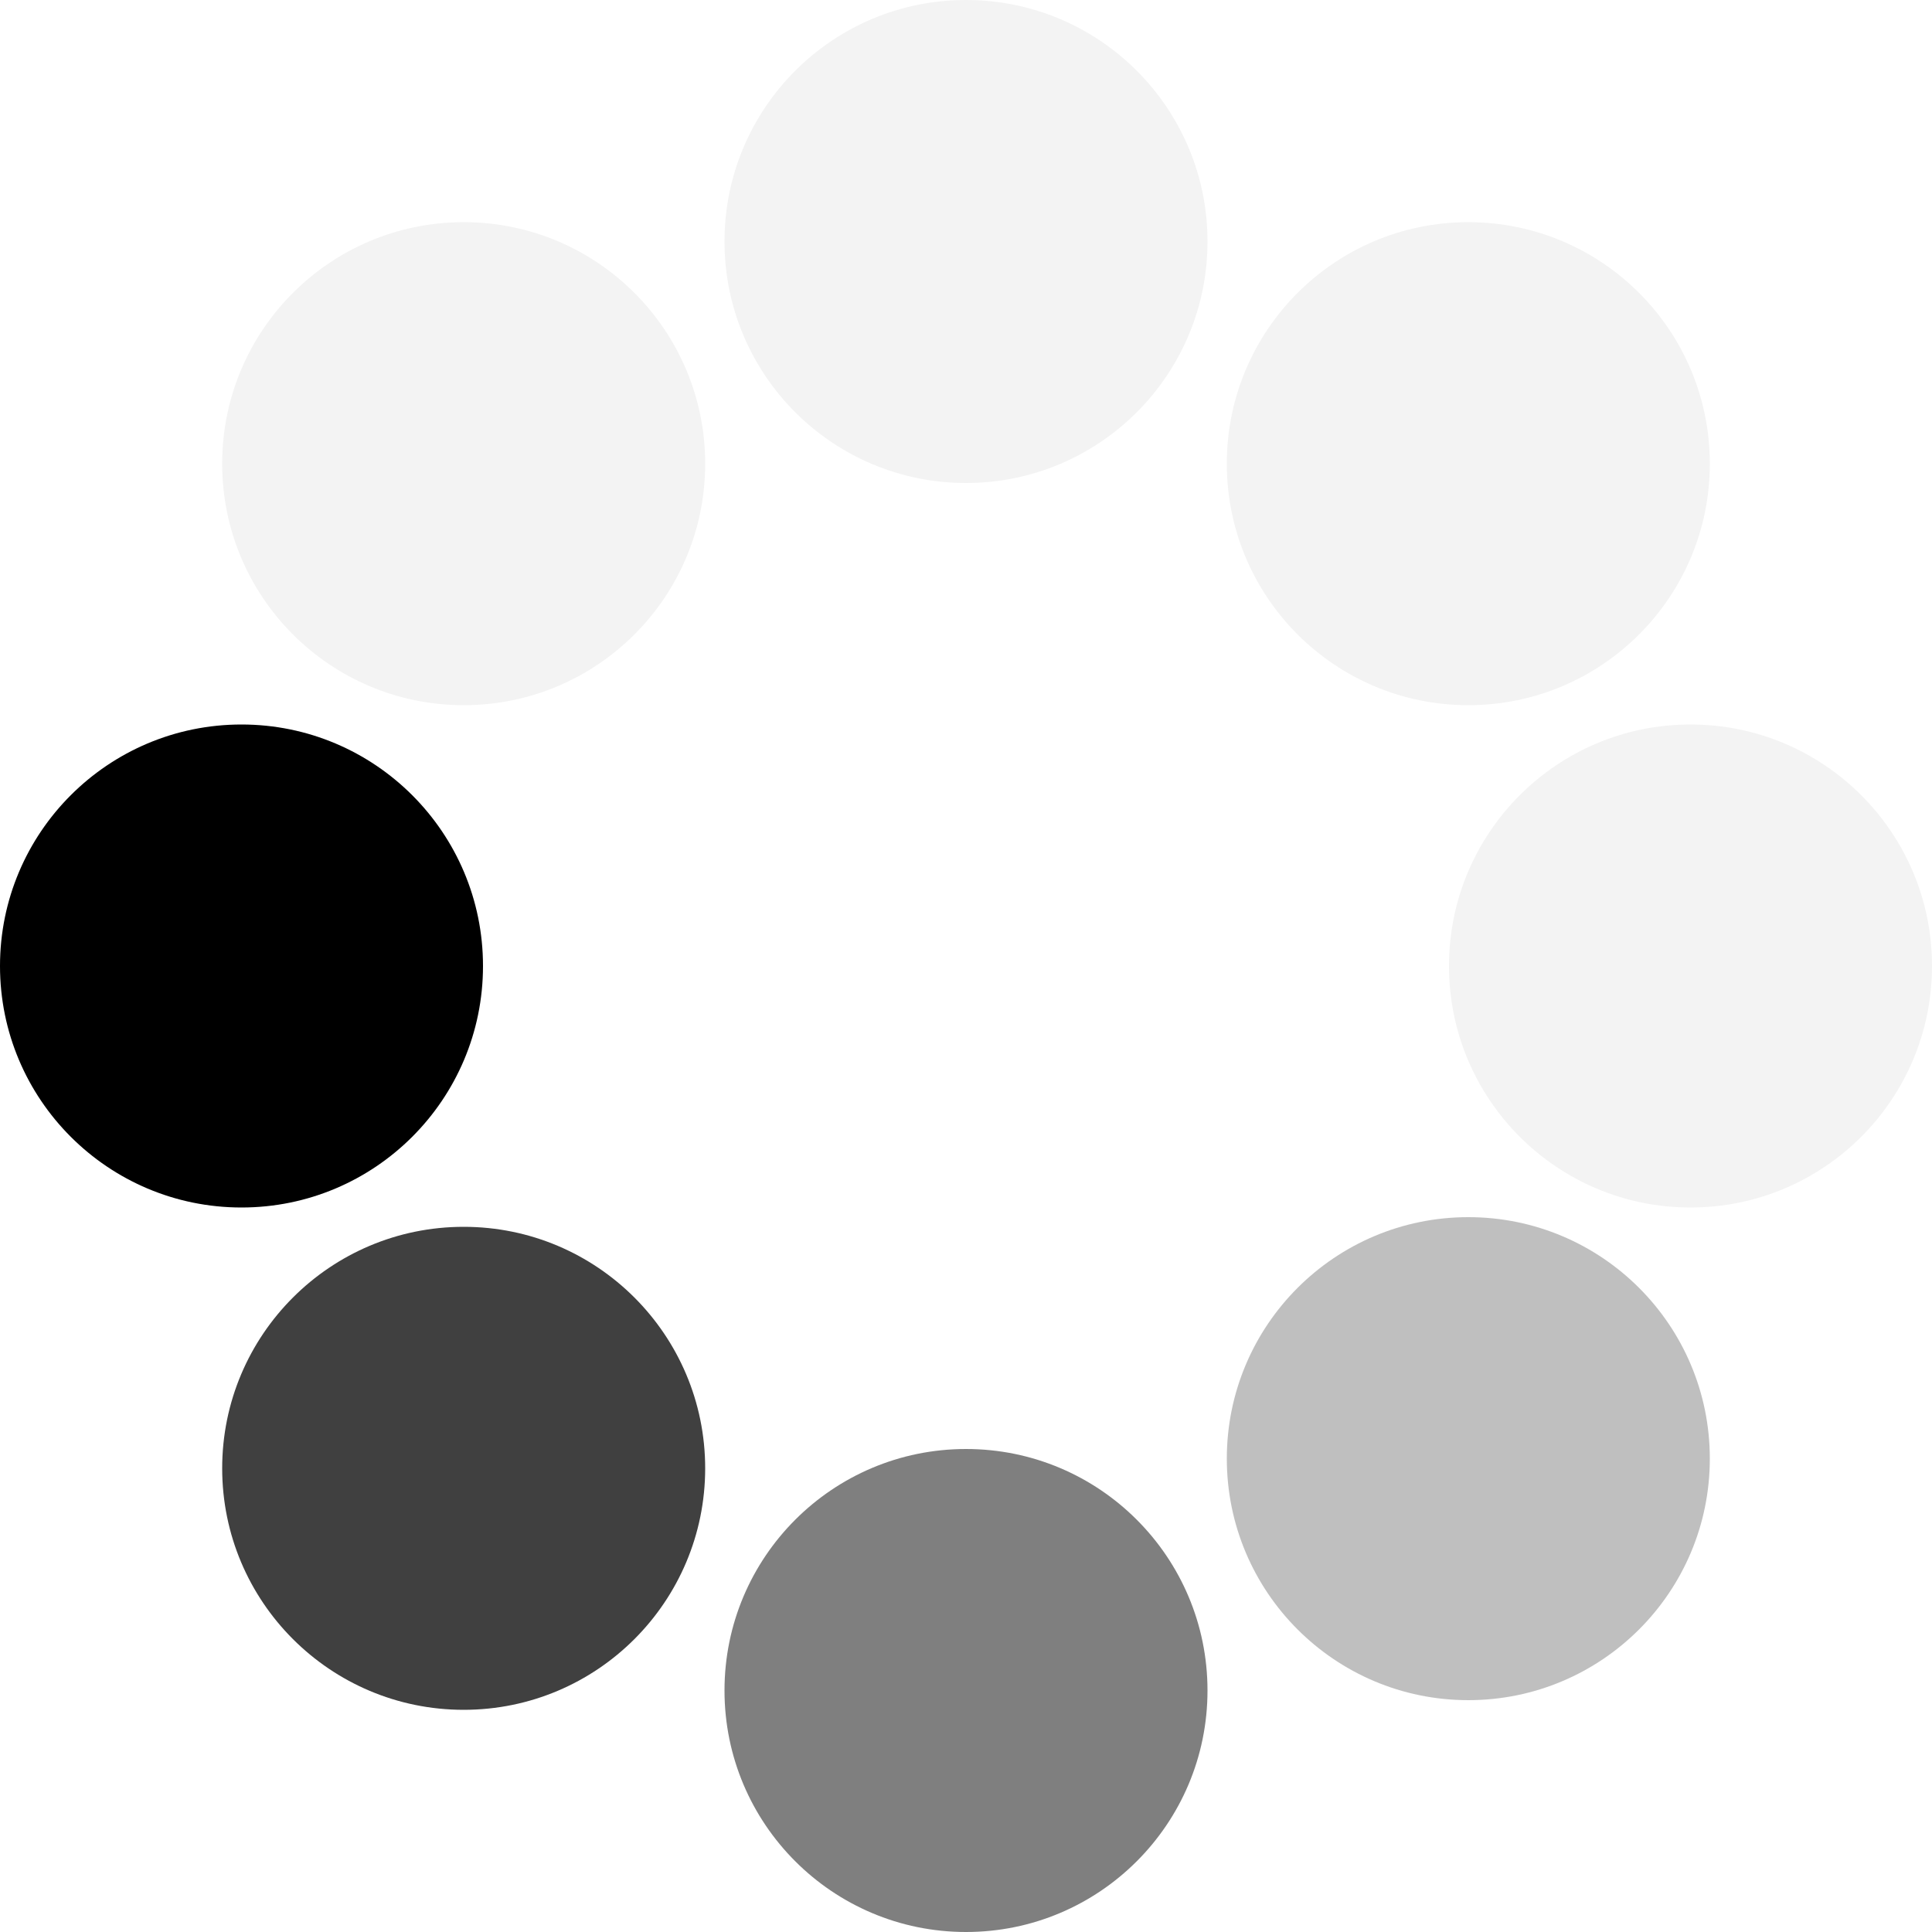 <?xml version="1.0" encoding="UTF-8" standalone="no"?>
<svg width="200px" height="200px" viewBox="0 0 200 200" version="1.1" xmlns="http://www.w3.org/2000/svg" xmlns:xlink="http://www.w3.org/1999/xlink" xmlns:sketch="http://www.bohemiancoding.com/sketch/ns">
    <title>loading dots</title>
    <description>Created with Sketch (http://www.bohemiancoding.com/sketch)</description>
    <defs></defs>
    <g id="Page-1" stroke="none" stroke-width="1" fill="none" fill-rule="evenodd" sketch:type="MSPage">
        <path d="M175,125 C188.807,125 200,113.807 200,100 C200,86.193 188.807,75 175,75 C161.193,75 150,86.193 150,100 C150,113.807 161.193,125 175,125 Z" id="5%" fill-opacity="0.05" fill="#000000" sketch:type="MSShapeGroup"></path>
        <path d="M152,73 C165.807,73 177,61.807 177,48 C177,34.193 165.807,23 152,23 C138.193,23 127,34.193 127,48 C127,61.807 138.193,73 152,73 Z" id="5%-copy" fill-opacity="0.05" fill="#000000" sketch:type="MSShapeGroup"></path>
        <path d="M100,50 C113.807,50 125,38.807 125,25 C125,11.193 113.807,0 100,0 C86.193,0 75,11.193 75,25 C75,38.807 86.193,50 100,50 Z" id="5%-copy-2" fill-opacity="0.05" fill="#000000" sketch:type="MSShapeGroup"></path>
        <path d="M48,73 C61.807,73 73,61.807 73,48 C73,34.193 61.807,23 48,23 C34.193,23 23,34.193 23,48 C23,61.807 34.193,73 48,73 Z" id="5%-copy-3" fill-opacity="0.05" fill="#000000" sketch:type="MSShapeGroup"></path>
        <path d="M152,176 C165.807,176 177,164.807 177,151 C177,137.193 165.807,126 152,126 C138.193,126 127,137.193 127,151 C127,164.807 138.193,176 152,176 Z" id="25%" fill-opacity="0.25" fill="#000000" sketch:type="MSShapeGroup"></path>
        <path d="M100,200 C113.807,200 125,188.807 125,175 C125,161.193 113.807,150 100,150 C86.193,150 75,161.193 75,175 C75,188.807 86.193,200 100,200 Z" id="50%" fill-opacity="0.5" fill="#000000" sketch:type="MSShapeGroup"></path>
        <path d="M48,177 C61.807,177 73,165.807 73,152 C73,138.193 61.807,127 48,127 C34.193,127 23,138.193 23,152 C23,165.807 34.193,177 48,177 Z" id="75%" fill-opacity="0.75" fill="#000000" sketch:type="MSShapeGroup"></path>
        <path d="M25,125 C38.807,125 50,113.807 50,100 C50,86.193 38.807,75 25,75 C11.193,75 0,86.193 0,100 C0,113.807 11.193,125 25,125 Z" id="100%" fill="#000000" sketch:type="MSShapeGroup"></path>
    </g>
</svg>
